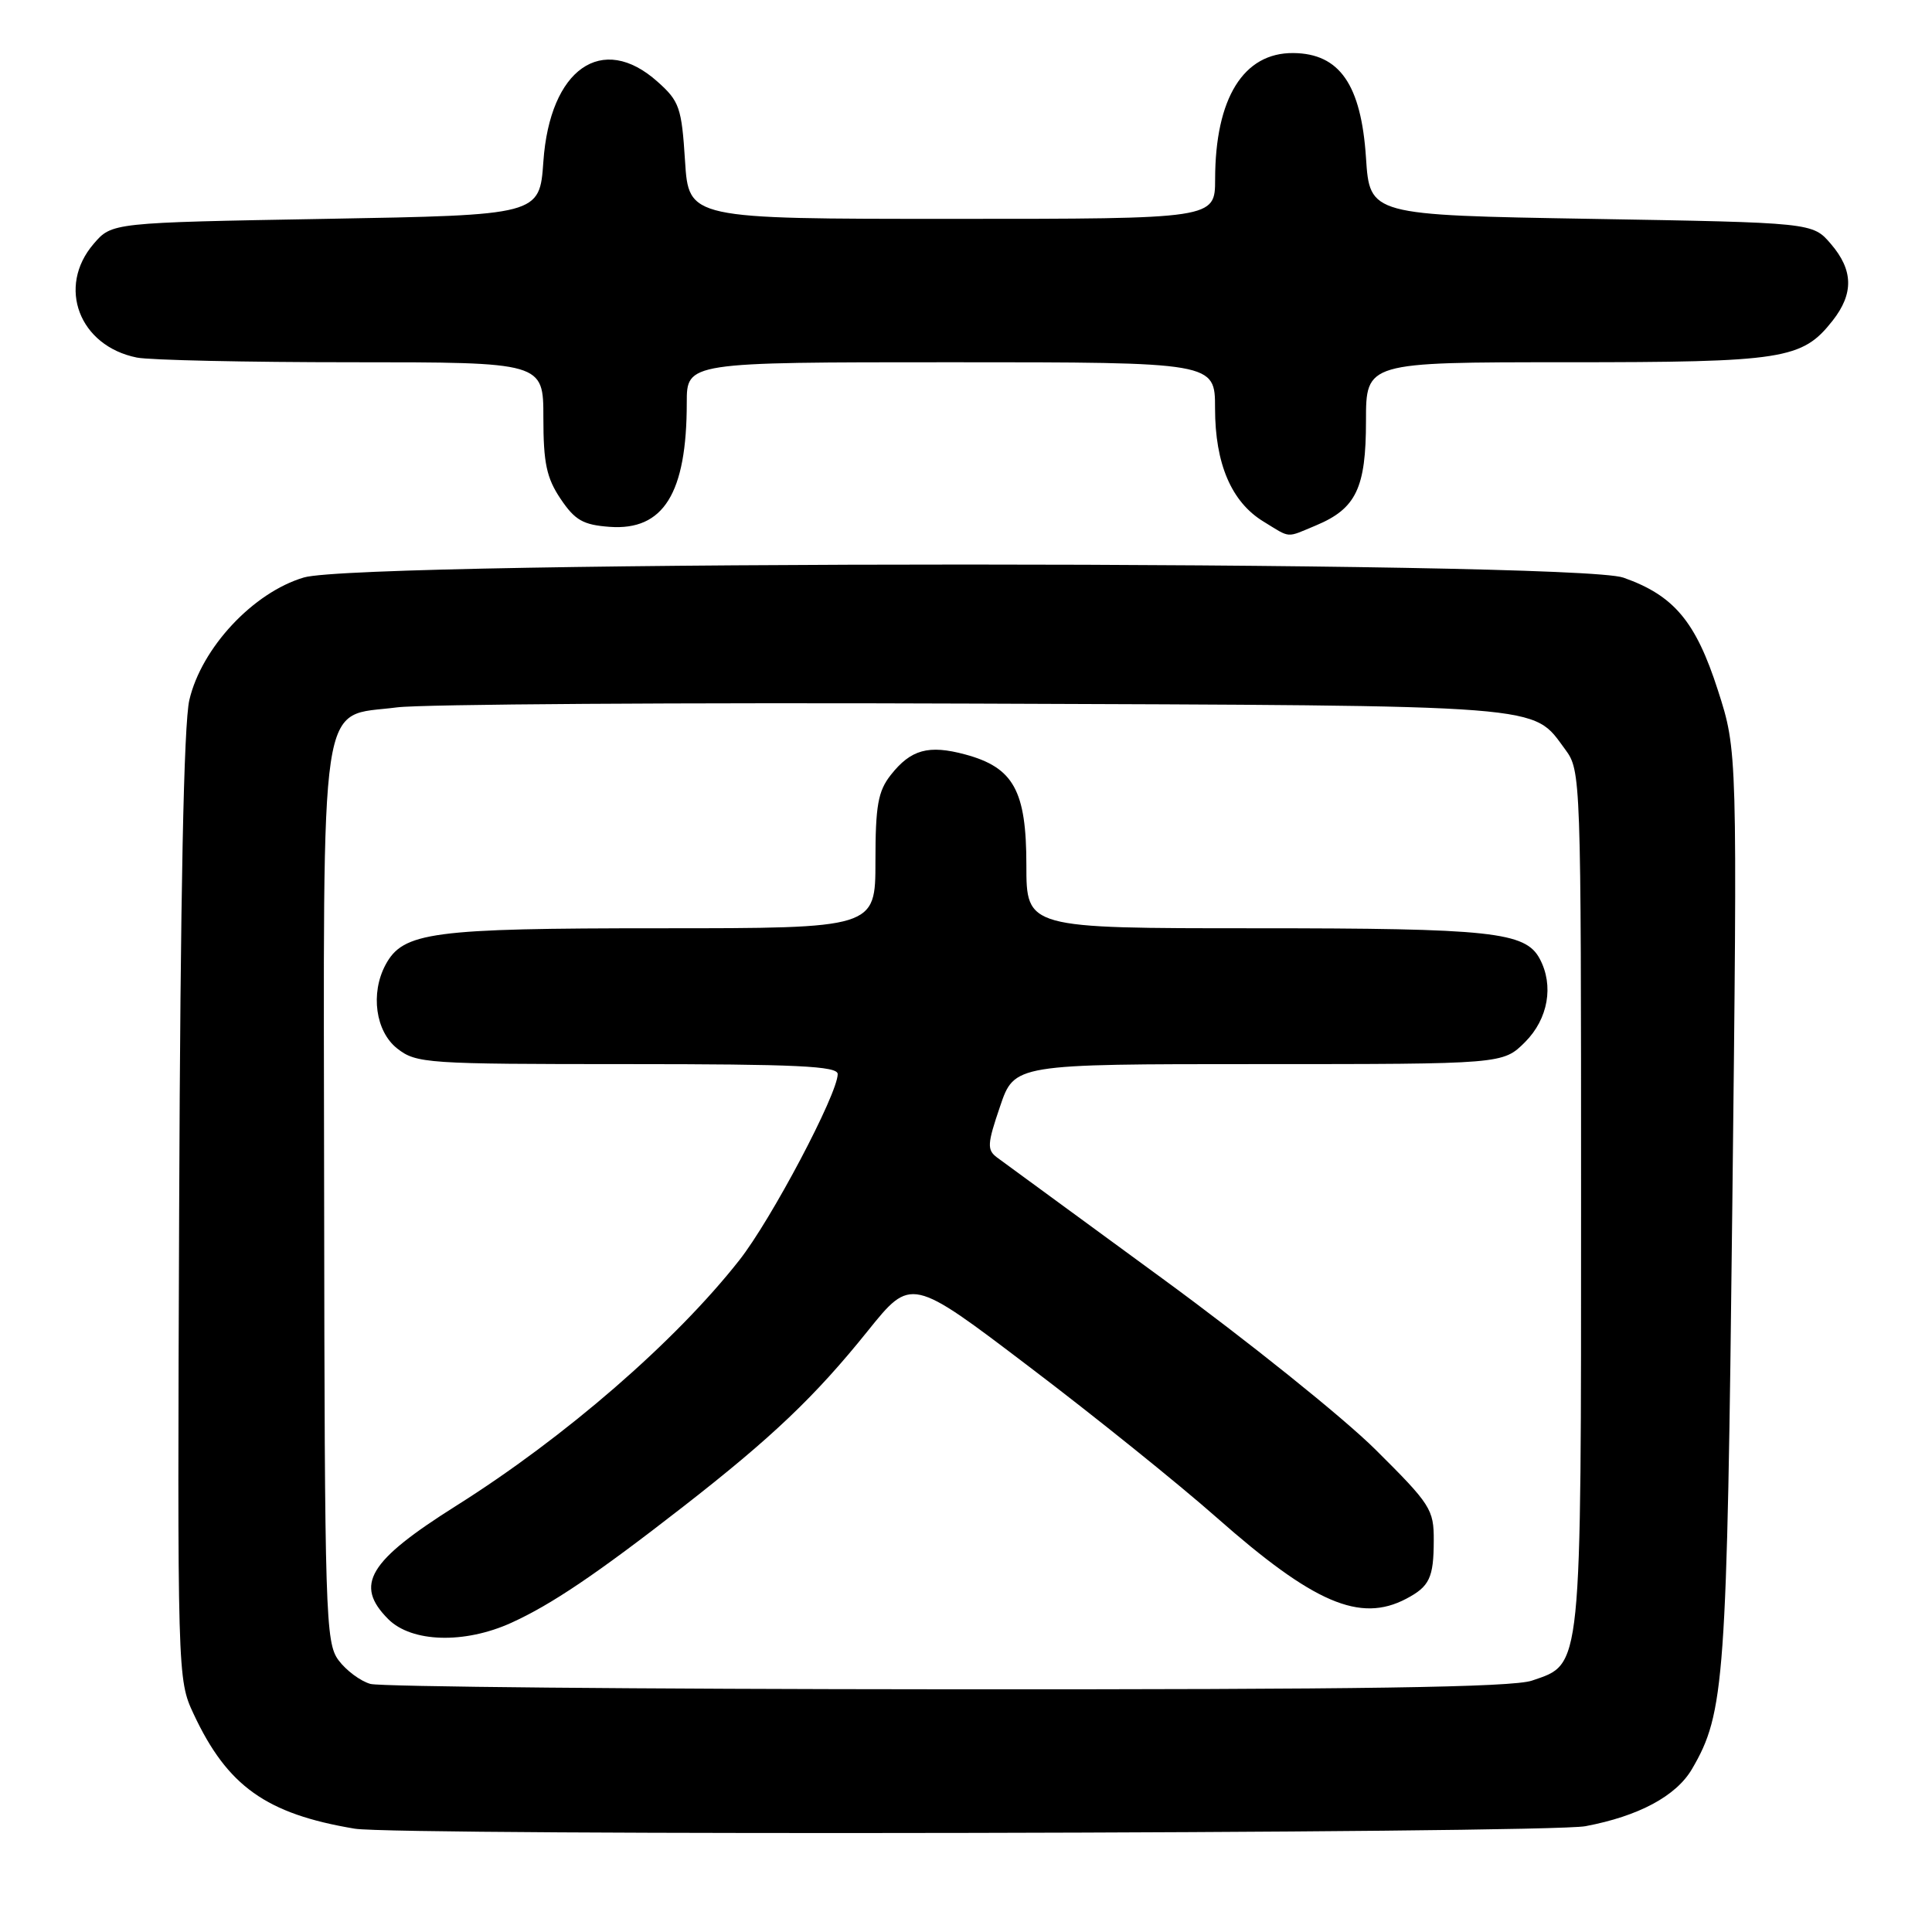 <?xml version="1.0" encoding="UTF-8" standalone="no"?>
<!DOCTYPE svg PUBLIC "-//W3C//DTD SVG 1.1//EN" "http://www.w3.org/Graphics/SVG/1.1/DTD/svg11.dtd" >
<svg xmlns="http://www.w3.org/2000/svg" xmlns:xlink="http://www.w3.org/1999/xlink" version="1.1" viewBox="0 0 256 256">
 <g >
 <path fill="currentColor"
d=" M 210.08 241.98 C 217.14 240.65 222.11 237.98 224.20 234.40 C 228.54 226.97 228.83 222.86 229.54 159.80 C 230.22 99.50 230.22 99.50 227.63 91.46 C 224.70 82.35 221.81 78.90 215.11 76.54 C 208.60 74.24 47.99 74.22 40.26 76.52 C 33.55 78.51 26.71 85.83 25.09 92.75 C 24.35 95.90 23.90 118.48 23.74 160.00 C 23.50 222.12 23.51 222.53 25.65 227.10 C 30.13 236.69 35.28 240.35 47.00 242.31 C 52.70 243.26 204.95 242.96 210.08 241.98 Z  M 174.40 69.61 C 179.69 67.39 181.00 64.66 181.00 55.78 C 181.00 48.00 181.00 48.00 207.53 48.00 C 236.39 48.00 238.79 47.62 242.83 42.49 C 245.65 38.90 245.58 35.78 242.59 32.31 C 240.18 29.50 240.18 29.50 210.84 29.00 C 181.50 28.50 181.50 28.50 181.00 20.90 C 180.36 11.22 177.51 7.09 171.38 7.03 C 164.77 6.96 161.02 13.01 161.01 23.75 C 161.00 29.00 161.00 29.00 126.13 29.00 C 91.26 29.00 91.26 29.00 90.77 21.32 C 90.32 14.25 90.03 13.41 87.12 10.82 C 79.79 4.27 72.86 9.12 72.00 21.40 C 71.50 28.50 71.50 28.50 43.16 29.00 C 14.82 29.50 14.82 29.50 12.41 32.31 C 7.51 38.01 10.49 45.85 18.14 47.38 C 19.85 47.72 32.67 48.00 46.62 48.00 C 72.00 48.00 72.00 48.00 72.00 55.35 C 72.00 61.35 72.42 63.33 74.28 66.10 C 76.19 68.94 77.27 69.55 80.78 69.81 C 87.92 70.33 91.00 65.37 91.00 53.37 C 91.00 48.00 91.00 48.00 126.00 48.00 C 161.00 48.00 161.00 48.00 161.00 54.10 C 161.00 61.45 163.17 66.52 167.42 69.11 C 171.10 71.36 170.34 71.30 174.40 69.61 Z  M 49.09 223.13 C 47.76 222.76 45.86 221.34 44.85 219.98 C 43.13 217.65 43.02 214.00 42.95 158.57 C 42.87 90.25 42.15 95.10 52.61 93.73 C 55.85 93.31 90.22 93.08 129.00 93.23 C 205.97 93.52 202.94 93.29 207.41 99.32 C 209.47 102.11 209.50 102.90 209.50 158.82 C 209.50 221.89 209.65 220.41 202.99 222.69 C 200.40 223.58 180.32 223.88 125.50 223.84 C 84.80 223.82 50.42 223.50 49.09 223.13 Z  M 67.75 215.03 C 73.07 212.61 79.03 208.59 90.50 199.66 C 102.28 190.49 107.99 185.06 114.98 176.36 C 120.73 169.21 120.73 169.21 136.40 181.12 C 145.03 187.66 156.19 196.65 161.21 201.08 C 174.07 212.43 180.21 215.06 186.32 211.85 C 189.42 210.22 189.97 209.07 189.98 204.13 C 190.00 200.00 189.57 199.34 182.25 192.07 C 177.99 187.84 165.30 177.66 154.06 169.44 C 142.82 161.22 132.94 153.99 132.11 153.37 C 130.77 152.36 130.81 151.59 132.51 146.62 C 134.41 141.00 134.41 141.00 166.78 141.00 C 199.15 141.00 199.15 141.00 202.08 138.08 C 205.14 135.01 205.92 130.59 204.02 127.04 C 202.12 123.48 197.63 123.00 166.35 123.00 C 136.00 123.00 136.00 123.00 136.00 114.63 C 136.00 104.76 134.31 101.70 127.90 99.97 C 123.04 98.66 120.69 99.31 118.03 102.69 C 116.34 104.84 116.00 106.75 116.00 114.13 C 116.00 123.00 116.00 123.00 87.47 123.00 C 57.16 123.00 53.41 123.50 51.08 127.85 C 49.06 131.63 49.76 136.67 52.63 138.93 C 55.16 140.91 56.46 141.00 83.13 141.00 C 105.58 141.00 111.00 141.26 111.00 142.32 C 111.00 144.95 102.19 161.63 97.95 167.00 C 89.47 177.78 74.88 190.43 60.50 199.49 C 48.80 206.86 46.91 210.00 51.45 214.55 C 54.55 217.64 61.54 217.85 67.75 215.03 Z "/>
</g>
</svg>